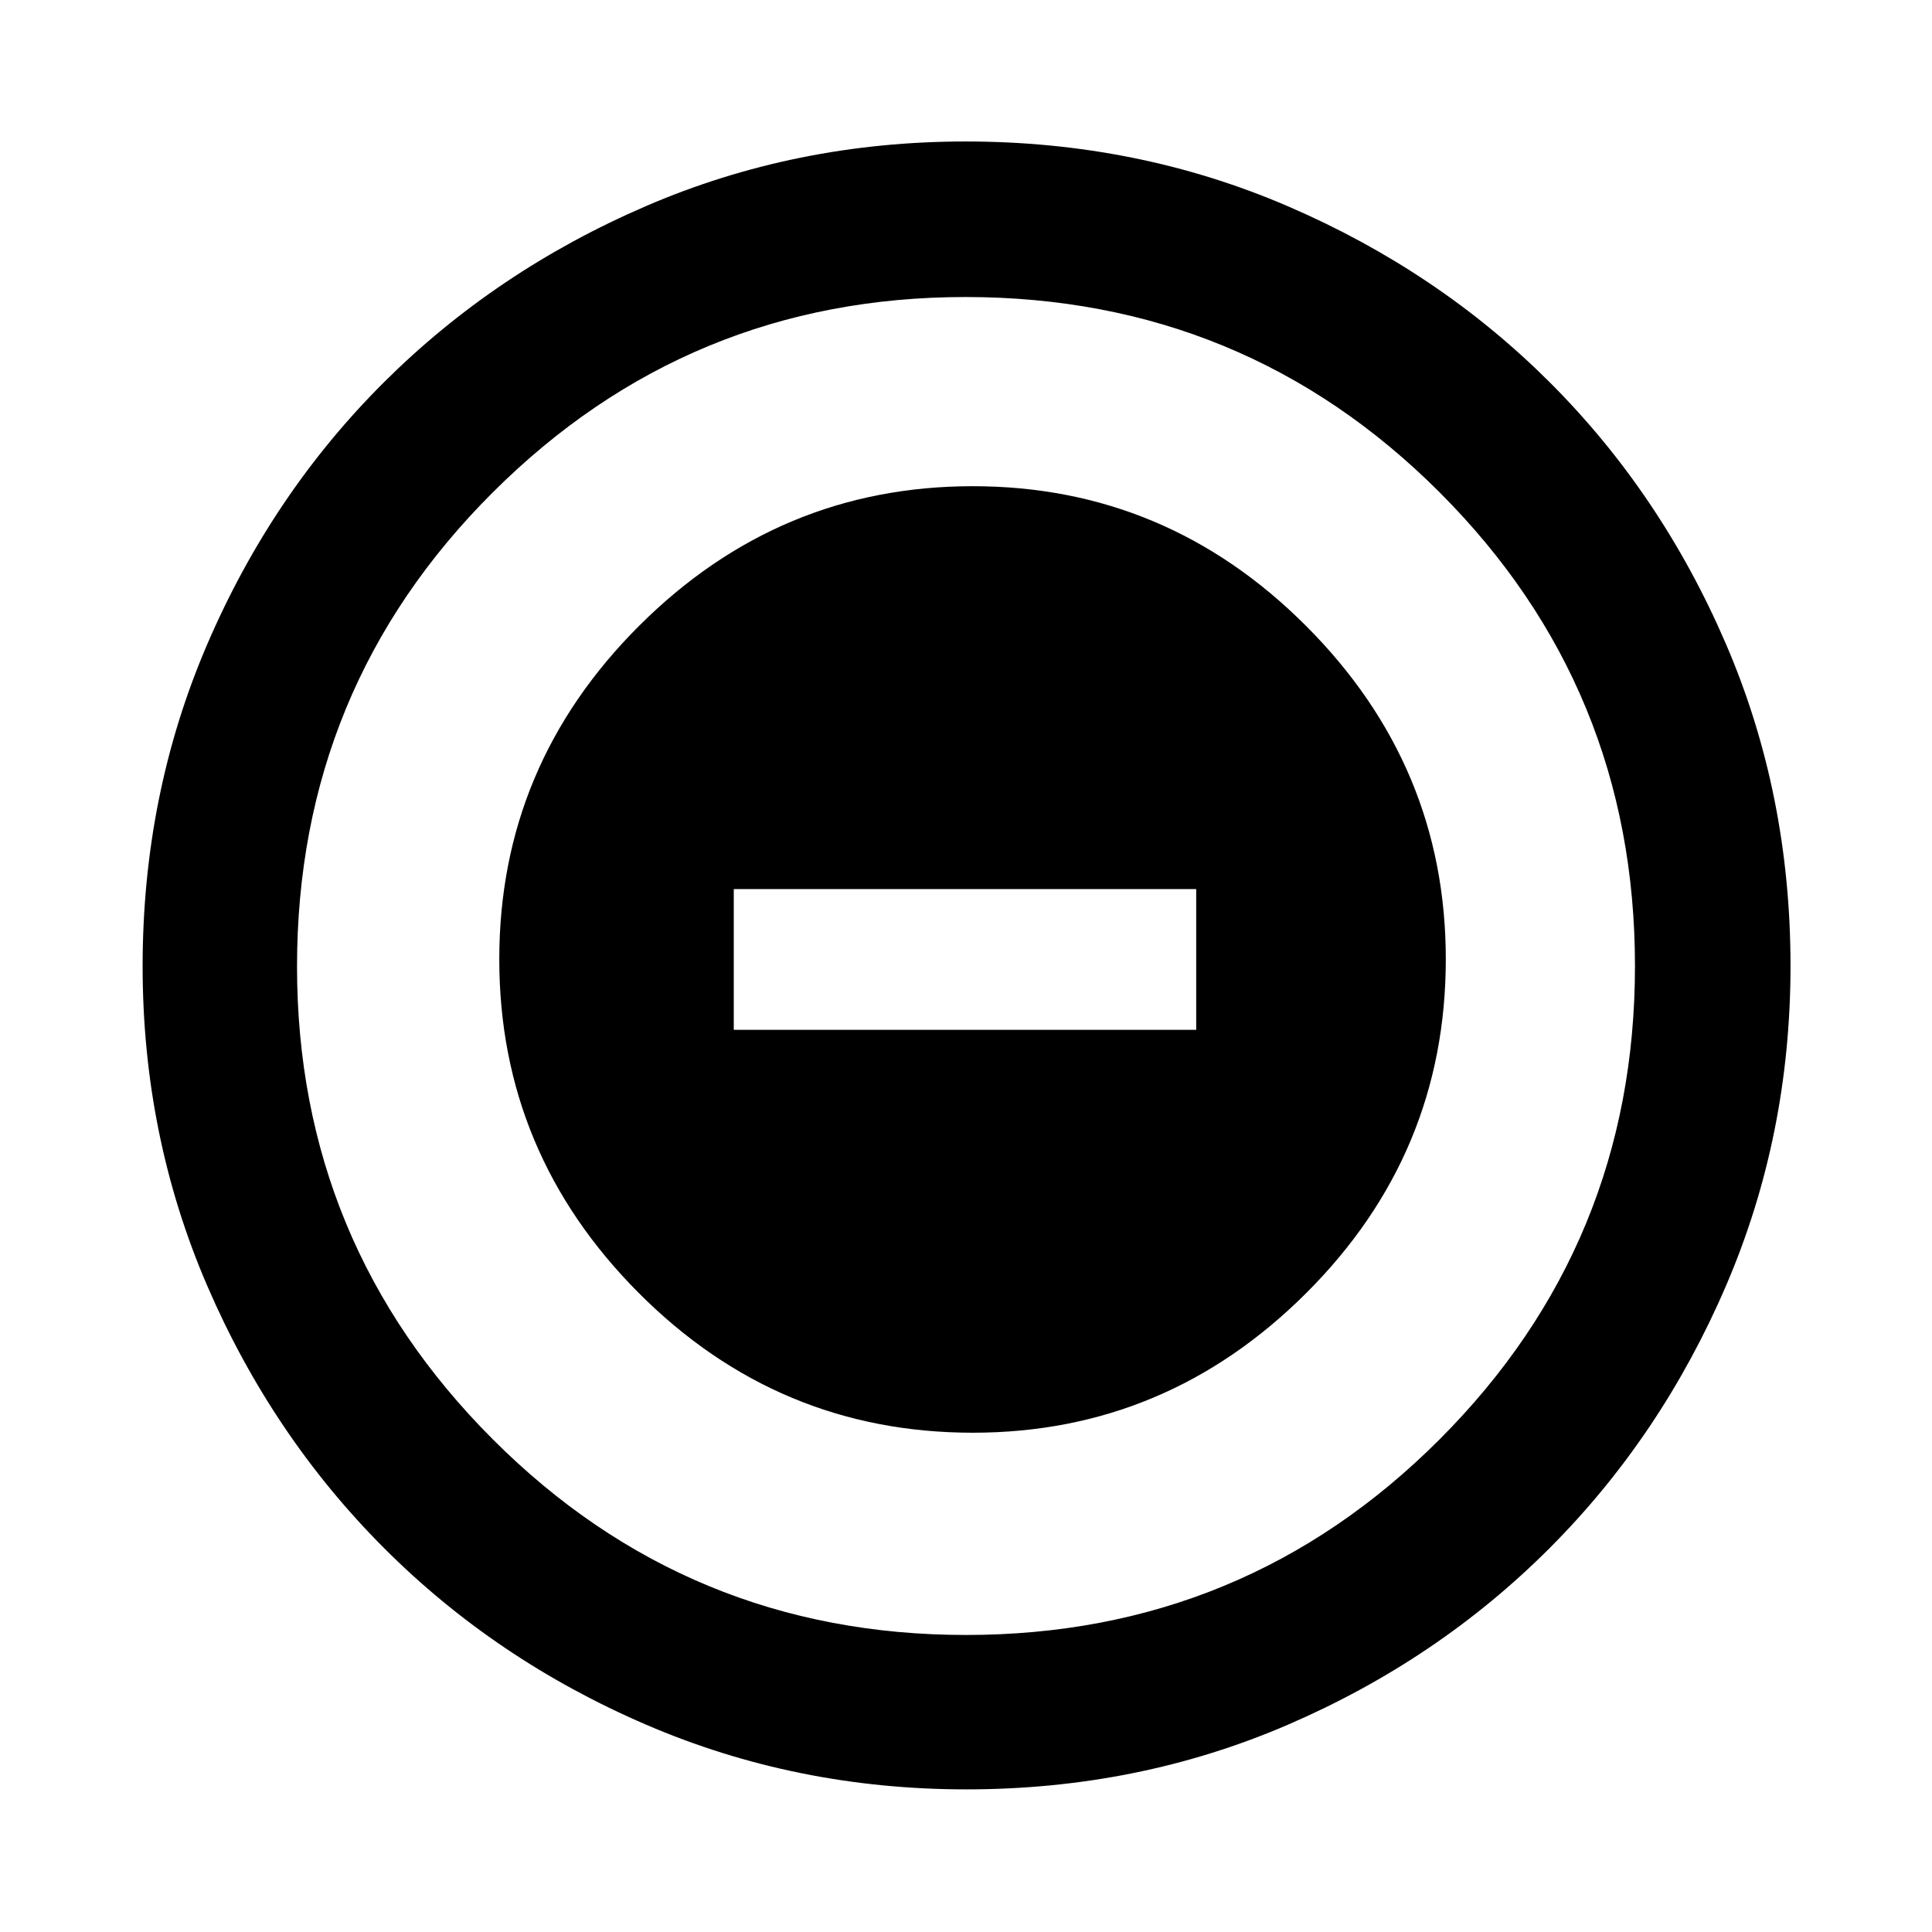 <svg xmlns="http://www.w3.org/2000/svg" height="48" viewBox="0 -960 960 960" width="48"><path d="M483.4-248.09q96.05 0 165.53-69.26 69.48-69.25 69.48-166.05 0-96.05-69.38-165.53t-165.68-69.48q-96.3 0-165.78 69.38t-69.48 165.68q0 96.3 69.26 165.78 69.25 69.48 166.05 69.48ZM364.61-448.28v-69.94h229.78v69.94H364.61ZM480.14-70.87q-84.44 0-159.13-32.16-74.7-32.16-130.27-87.83-55.58-55.68-87.73-130.16-32.14-74.48-32.14-158.84 0-85.44 32.16-160.13 32.16-74.7 87.74-130.05 55.59-55.36 130.11-87.51 74.52-32.15 158.93-32.15 85.49 0 160.26 32.24 74.76 32.24 130.07 87.5 55.31 55.26 87.43 129.84 32.13 74.58 32.13 160.06 0 84.51-32.16 159.2-32.17 74.69-87.62 130.19-55.46 55.51-129.94 87.66-74.48 32.14-159.84 32.14Zm-.17-76.72q138.27 0 235.36-97.2 97.08-97.19 97.08-235.18 0-138.27-97.05-235.36-97.05-97.08-235.61-97.08-137.55 0-234.86 97.05-97.3 97.05-97.3 235.61 0 137.55 97.2 234.86 97.19 97.3 235.18 97.3ZM480-480Z"/></svg>
